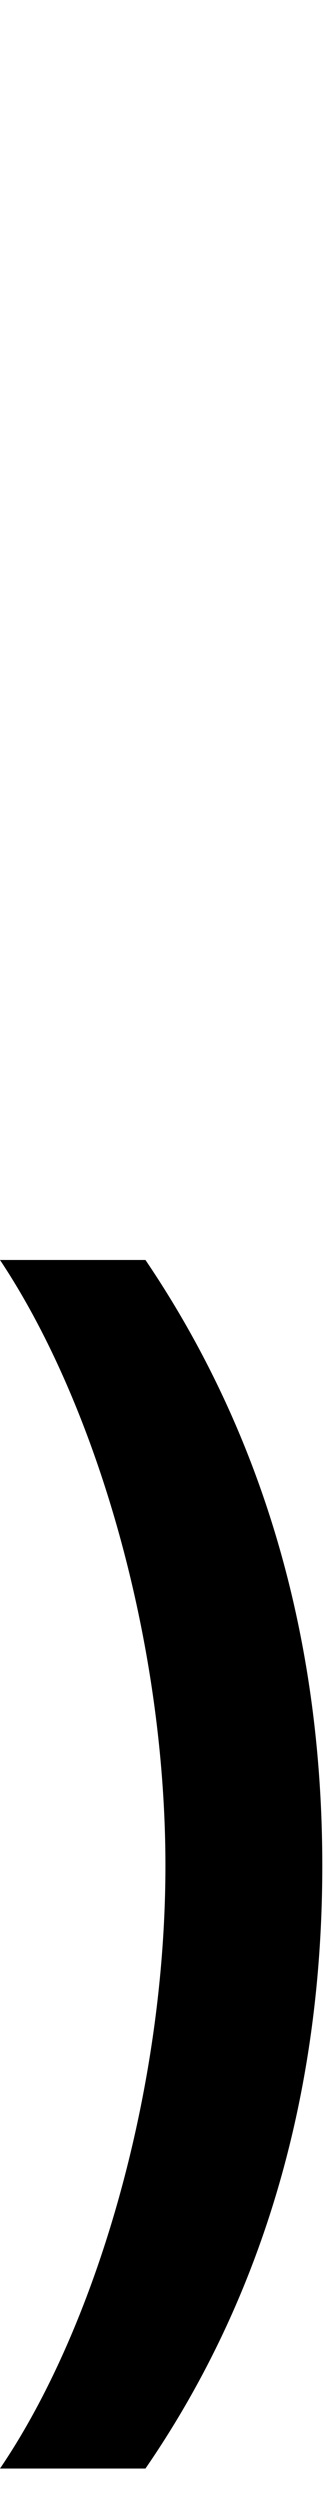 <svg id="svg-parenright.subs" xmlns="http://www.w3.org/2000/svg" width="46" height="350"><path d="M524 -204C524 -516 444 -804 276 -1052H72C208 -848 304 -516 304 -204C304 108 208 440 72 640H276C444 396 524 108 524 -204Z" transform="translate(-7.2 281.6) scale(0.1)"/></svg>
